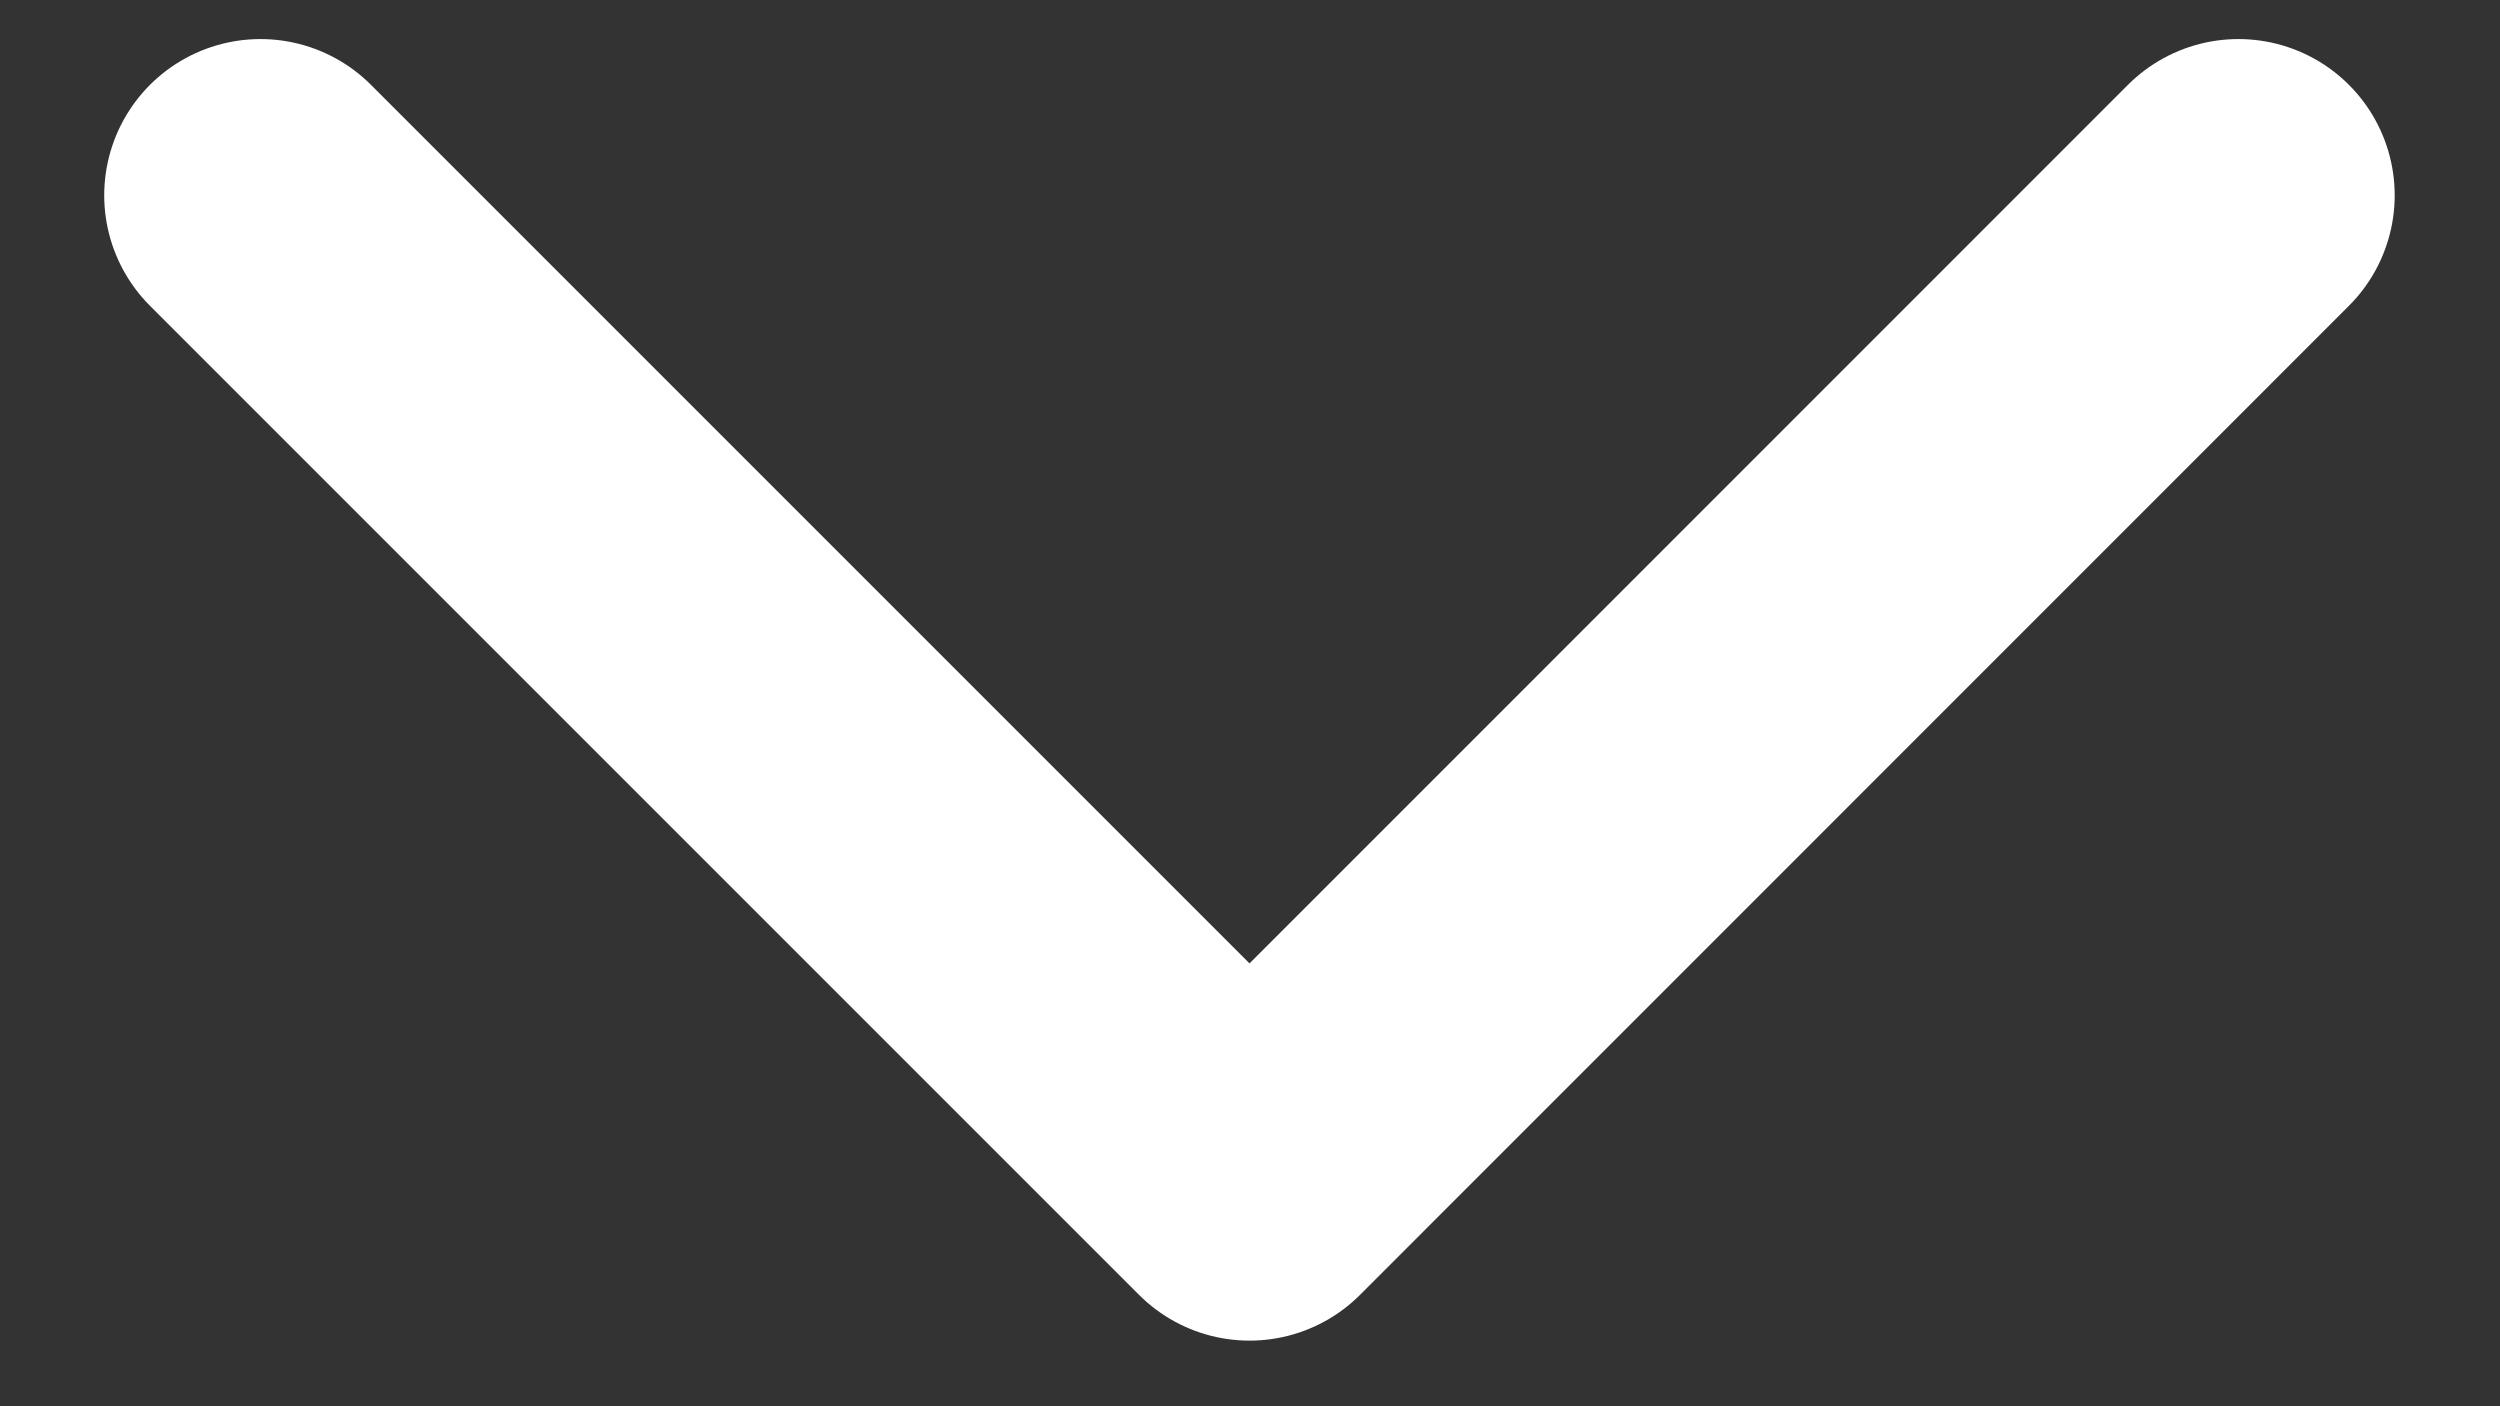 <svg width="16" height="9" viewBox="0 0 16 9" fill="none" xmlns="http://www.w3.org/2000/svg">
<rect x="0" y="0" width="16" height="9" fill="#333333" stroke="none"/>
<path d="M1.667 1.25L7.997 7.58L14.326 1.25" stroke="white" stroke-width="2" stroke-linecap="round" stroke-linejoin="round"/>
</svg>

